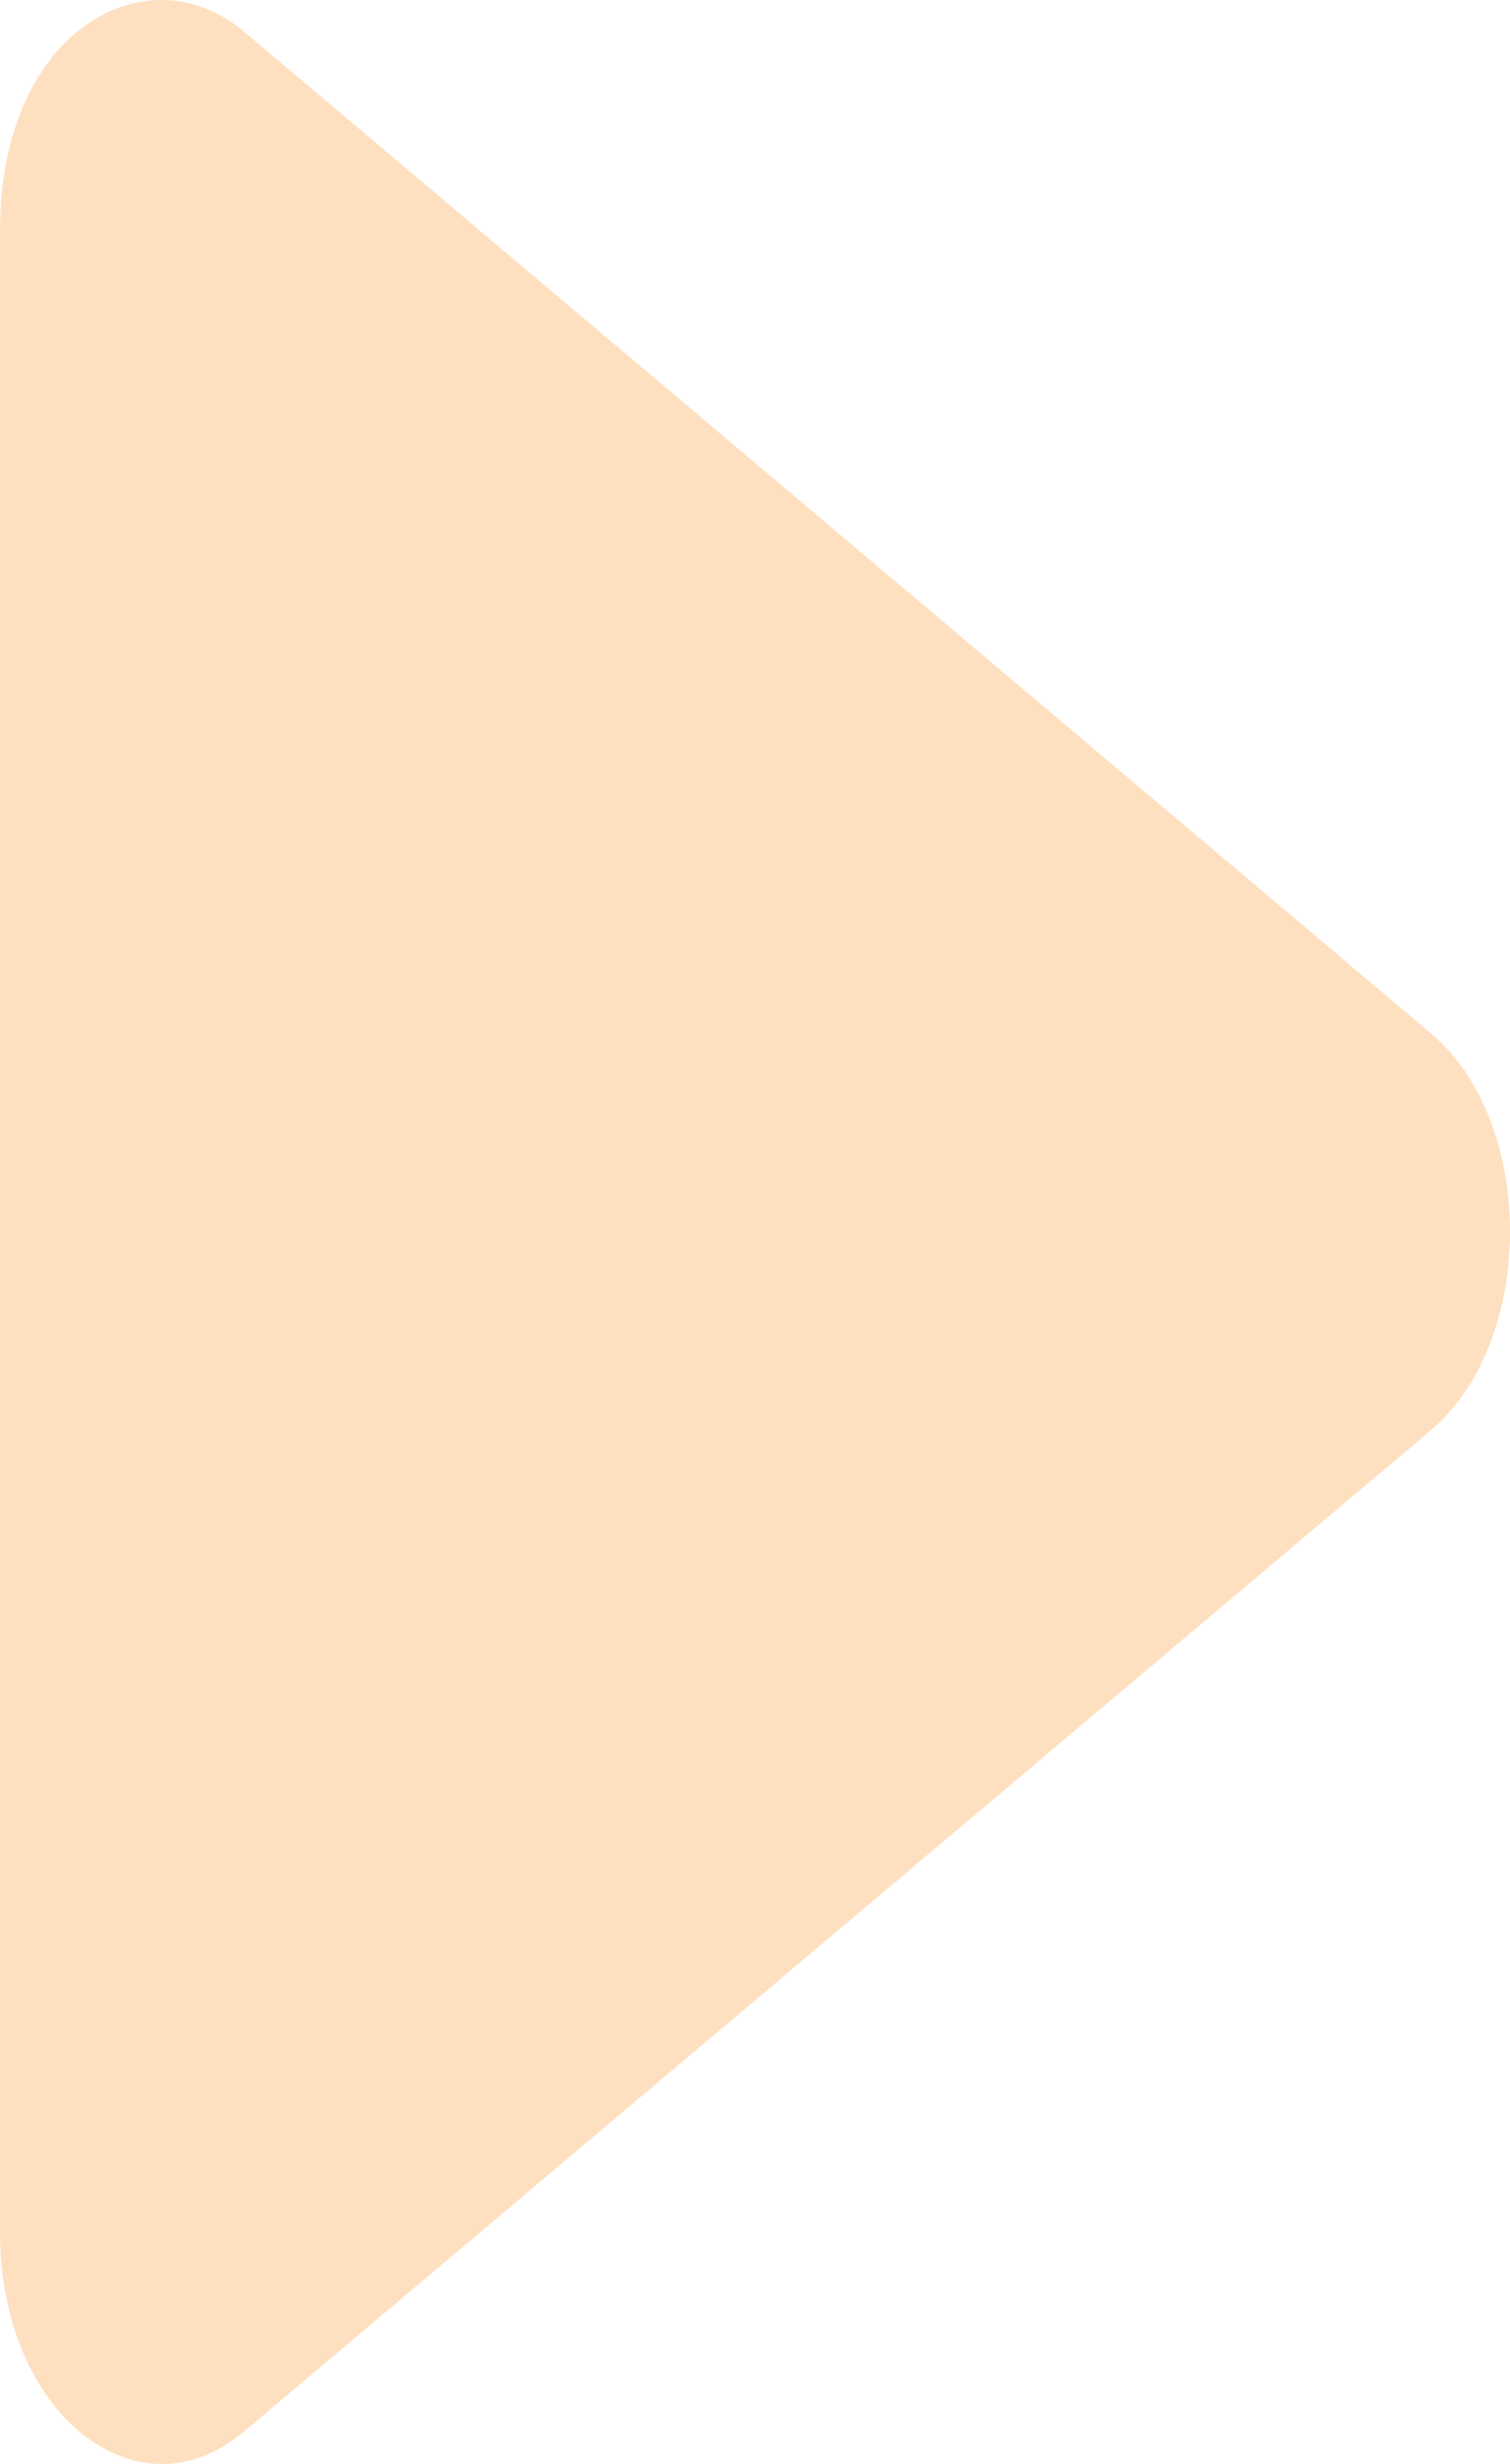<svg width="19" height="31" viewBox="0 0 19 31" fill="none" xmlns="http://www.w3.org/2000/svg">
<path d="M18 12.997L3.071 0.398C1.858 -0.626 0 0.367 0 2.898V28.091C0 30.361 1.726 31.729 3.071 30.591L18 17.998C19.331 16.878 19.336 14.117 18 12.997Z" fill="#FEE0C0"/>
</svg>
